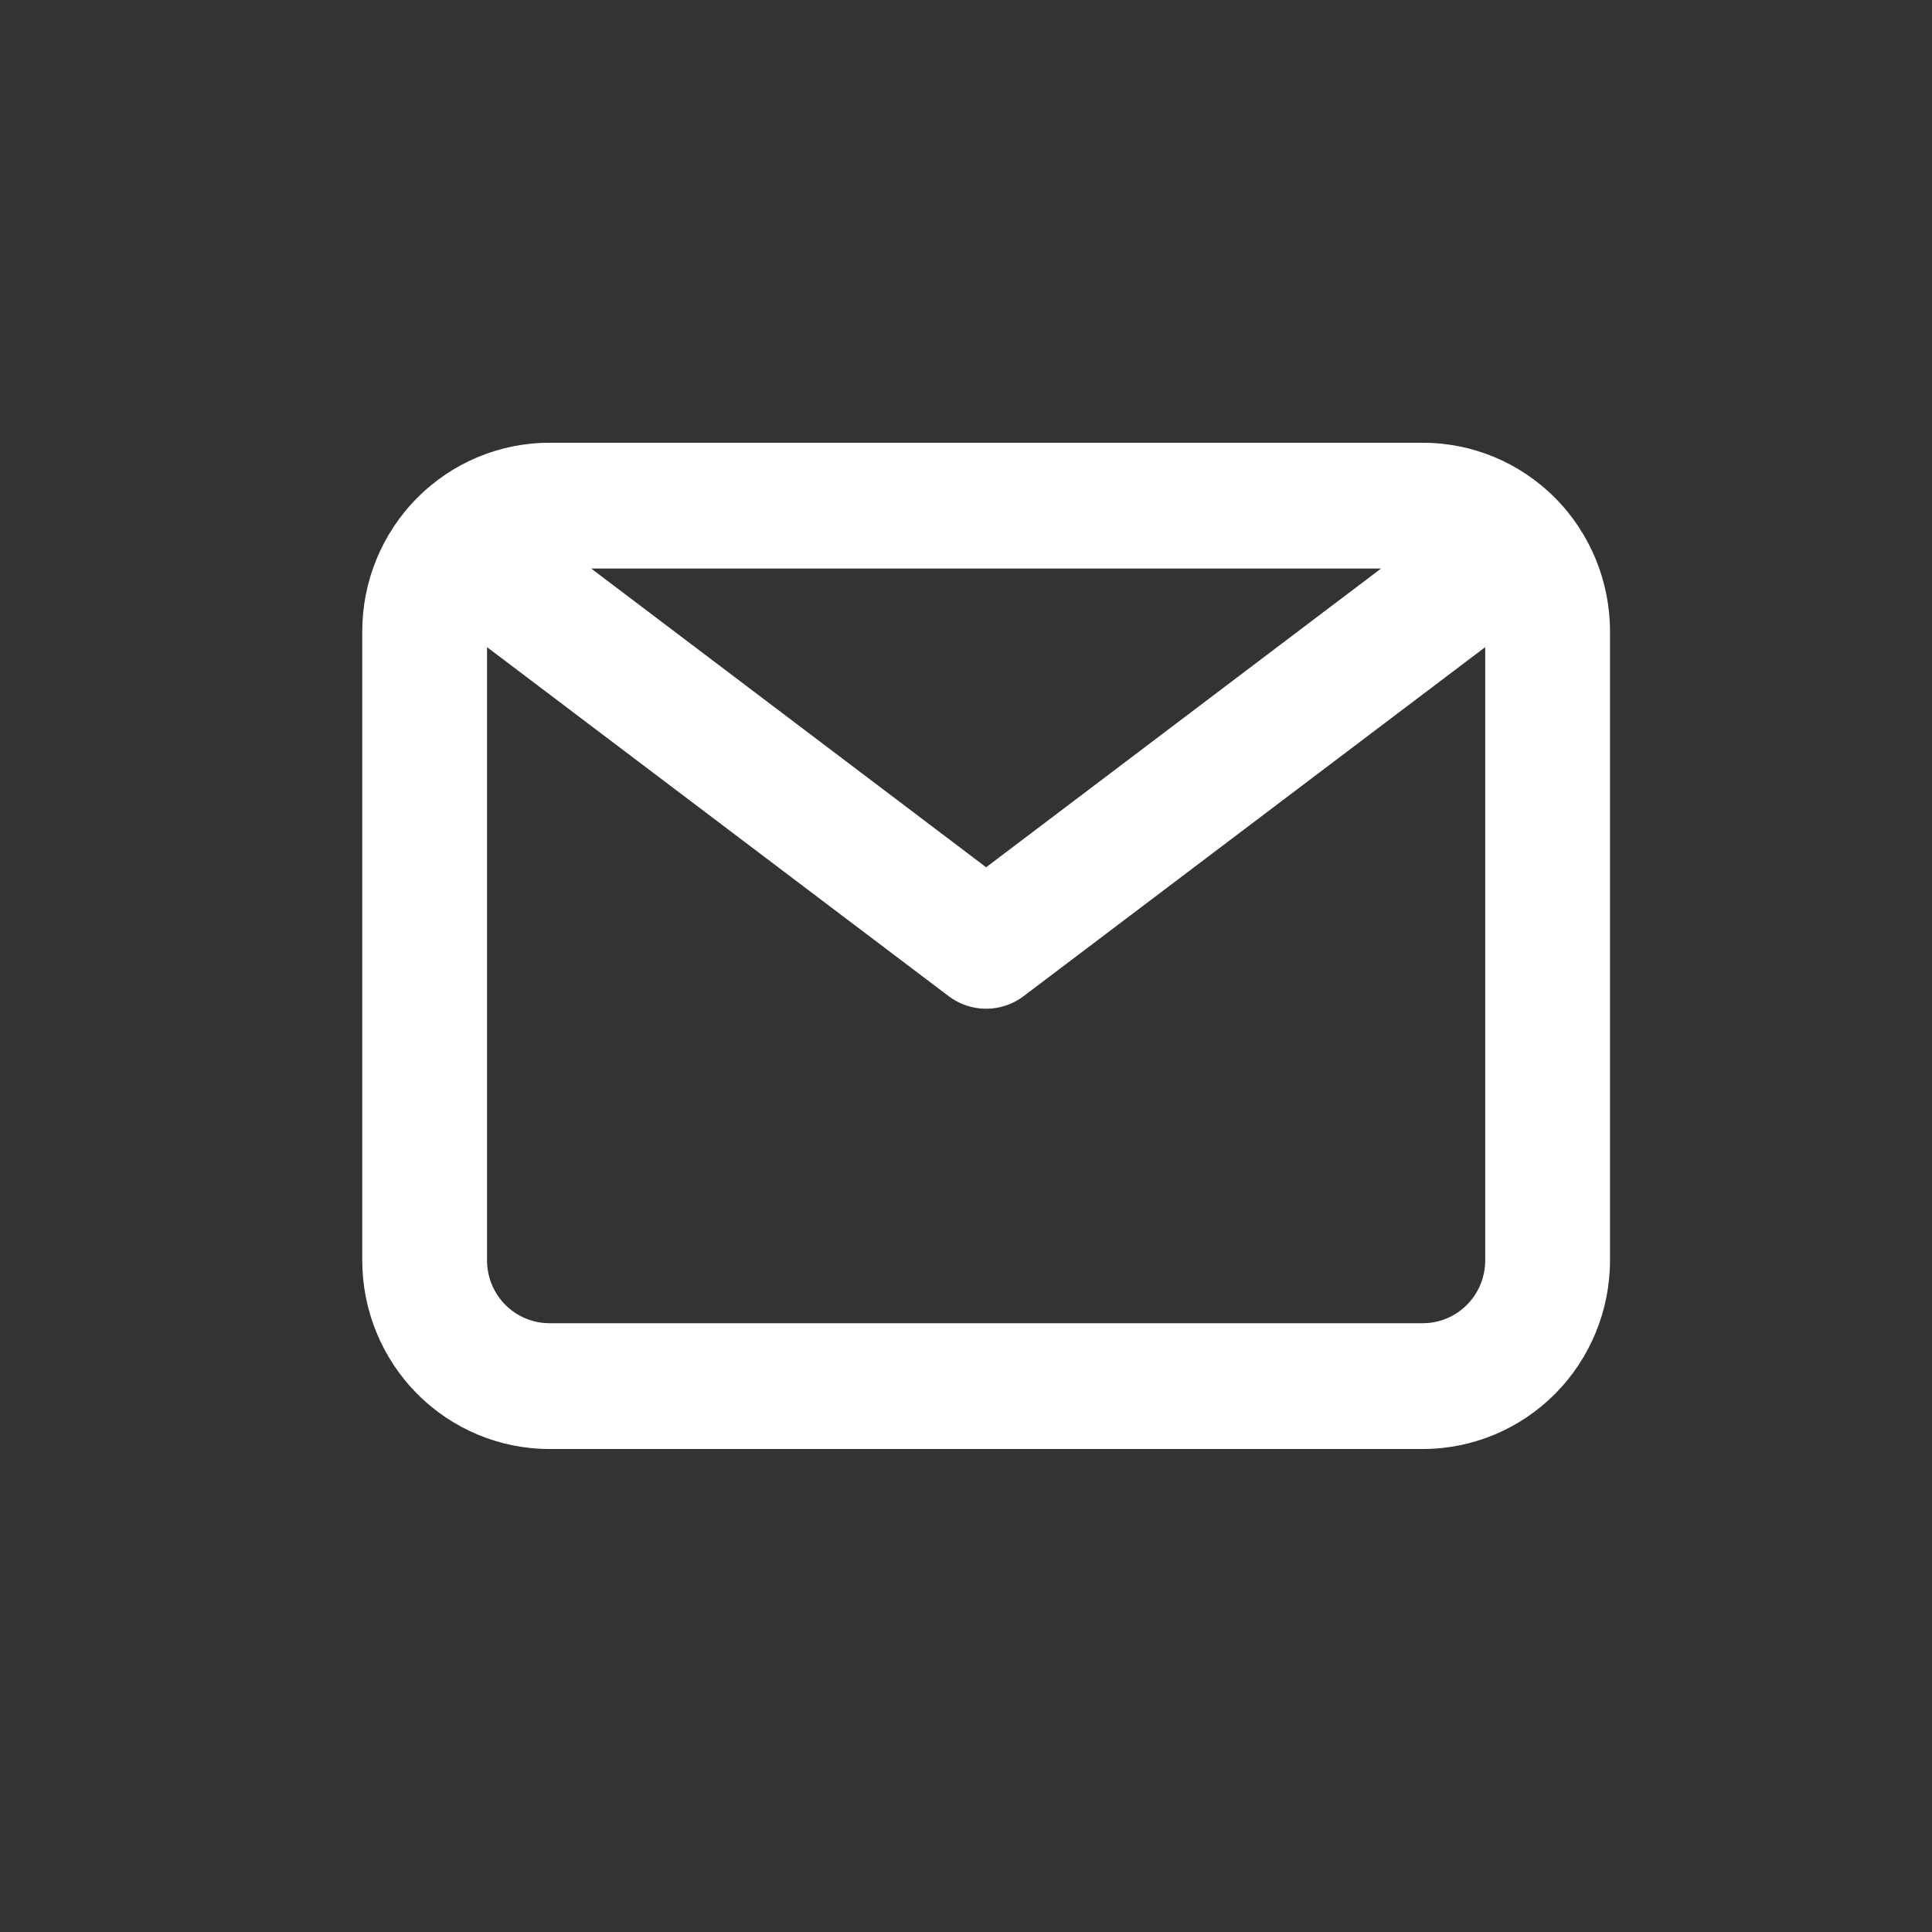 <svg width="48" height="48" viewBox="0 0 48 48" fill="none" xmlns="http://www.w3.org/2000/svg">
<rect x="0" y="0" width="48" height="48" fill="#333333" stroke="none"/>
<path d="M35.35 11H13.65C12.417 11 11.234 11.494 10.362 12.373C9.49 13.252 9 14.444 9 15.688V31.312C9 32.556 9.49 33.748 10.362 34.627C11.234 35.506 12.417 36 13.65 36H35.35C36.583 36 37.766 35.506 38.638 34.627C39.51 33.748 40 32.556 40 31.312V15.688C40 14.444 39.51 13.252 38.638 12.373C37.766 11.494 36.583 11 35.35 11ZM34.312 14.125L24.5 21.547L14.688 14.125H34.312ZM35.35 32.875H13.65C13.239 32.875 12.845 32.71 12.554 32.417C12.263 32.124 12.1 31.727 12.1 31.312V16.078L23.57 24.75C23.838 24.953 24.165 25.062 24.5 25.062C24.835 25.062 25.162 24.953 25.43 24.75L36.9 16.078V31.312C36.9 31.727 36.737 32.124 36.446 32.417C36.155 32.71 35.761 32.875 35.35 32.875Z" fill="white"/>
</svg>
